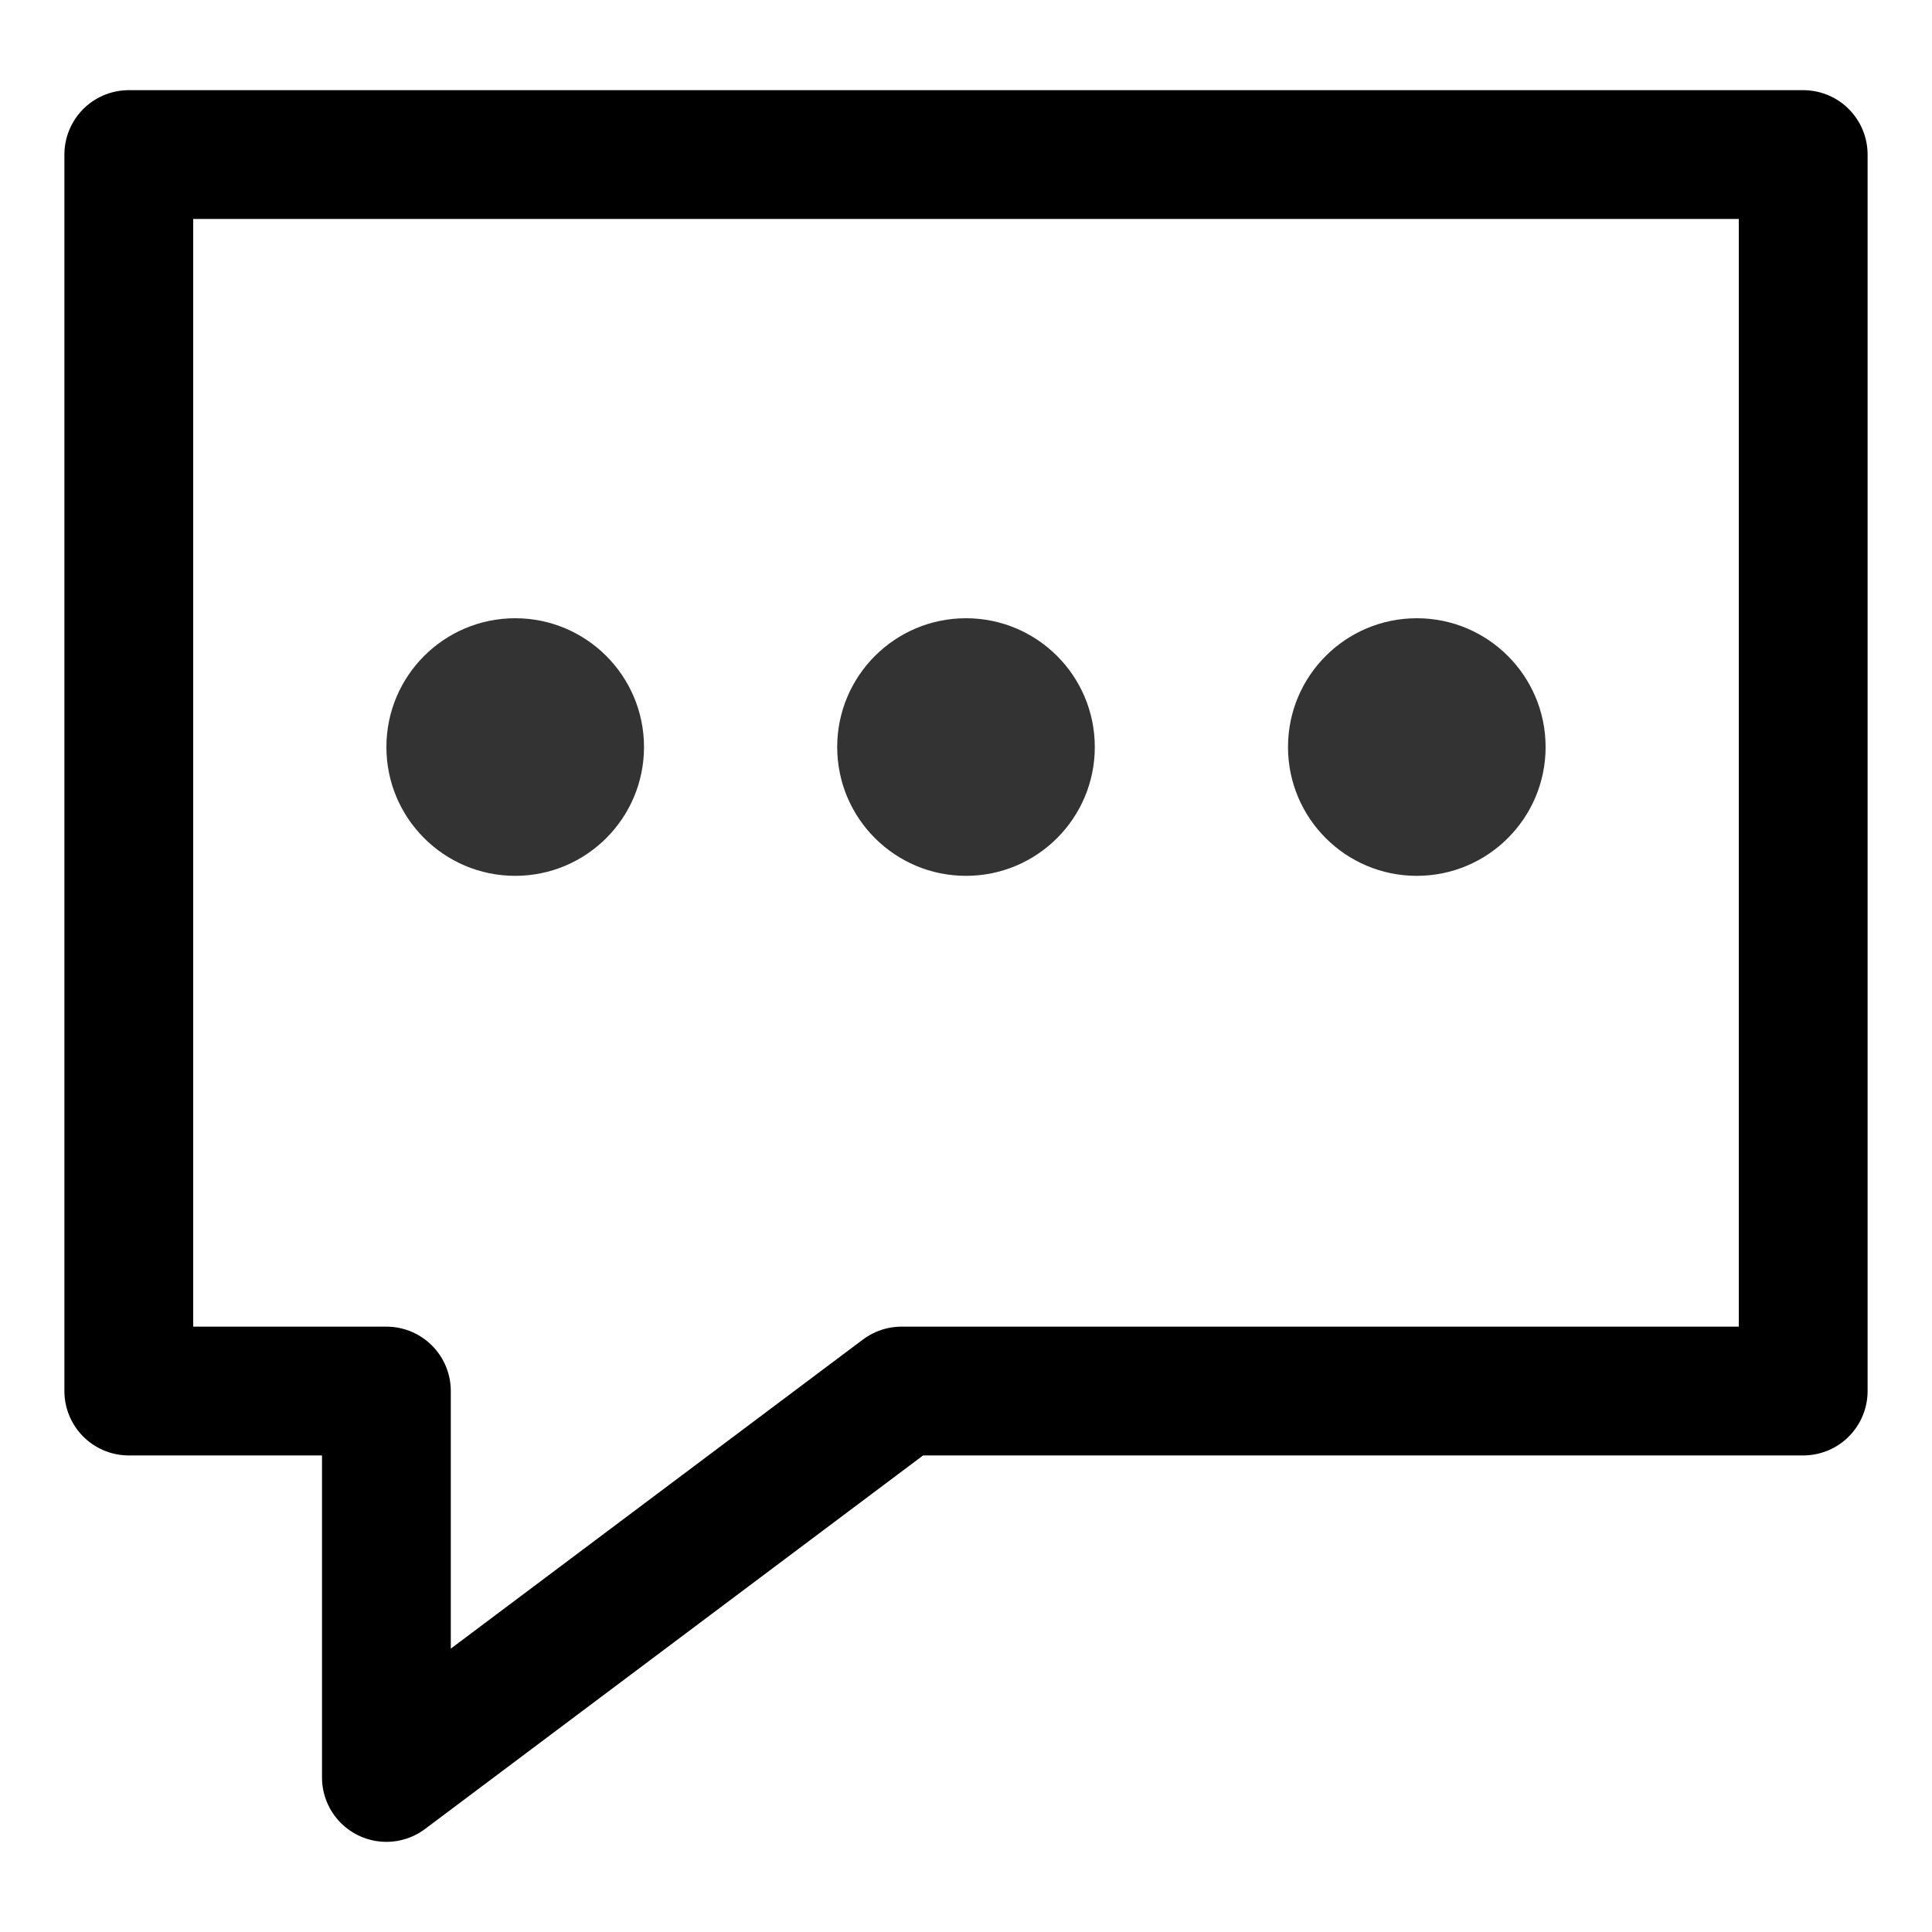 <svg xmlns:xlink="http://www.w3.org/1999/xlink" xmlns="http://www.w3.org/2000/svg" enable-background="new 0 0 15 15" viewBox="0 0 15 15" x="0" y="0" class="shopee-svg-icon" width="15"  height="15" ><g stroke="#000000" fill-opacity="0.8" fill="#000000"><polygon fill="none" points="14 10.8 7 10.8 3 13.8 3 10.8 1 10.8 1 1.2 14 1.2" stroke-linejoin="round" stroke-miterlimit="10" stroke="#000000" fill-opacity="0.8"></polygon><circle cx="4" cy="5.8" r="1" stroke="none" fill-opacity="0.8"></circle><circle cx="7.5" cy="5.8" r="1" stroke="none" fill-opacity="0.8"></circle><circle cx="11" cy="5.8" r="1" stroke="none" fill-opacity="0.8"></circle></g></svg>